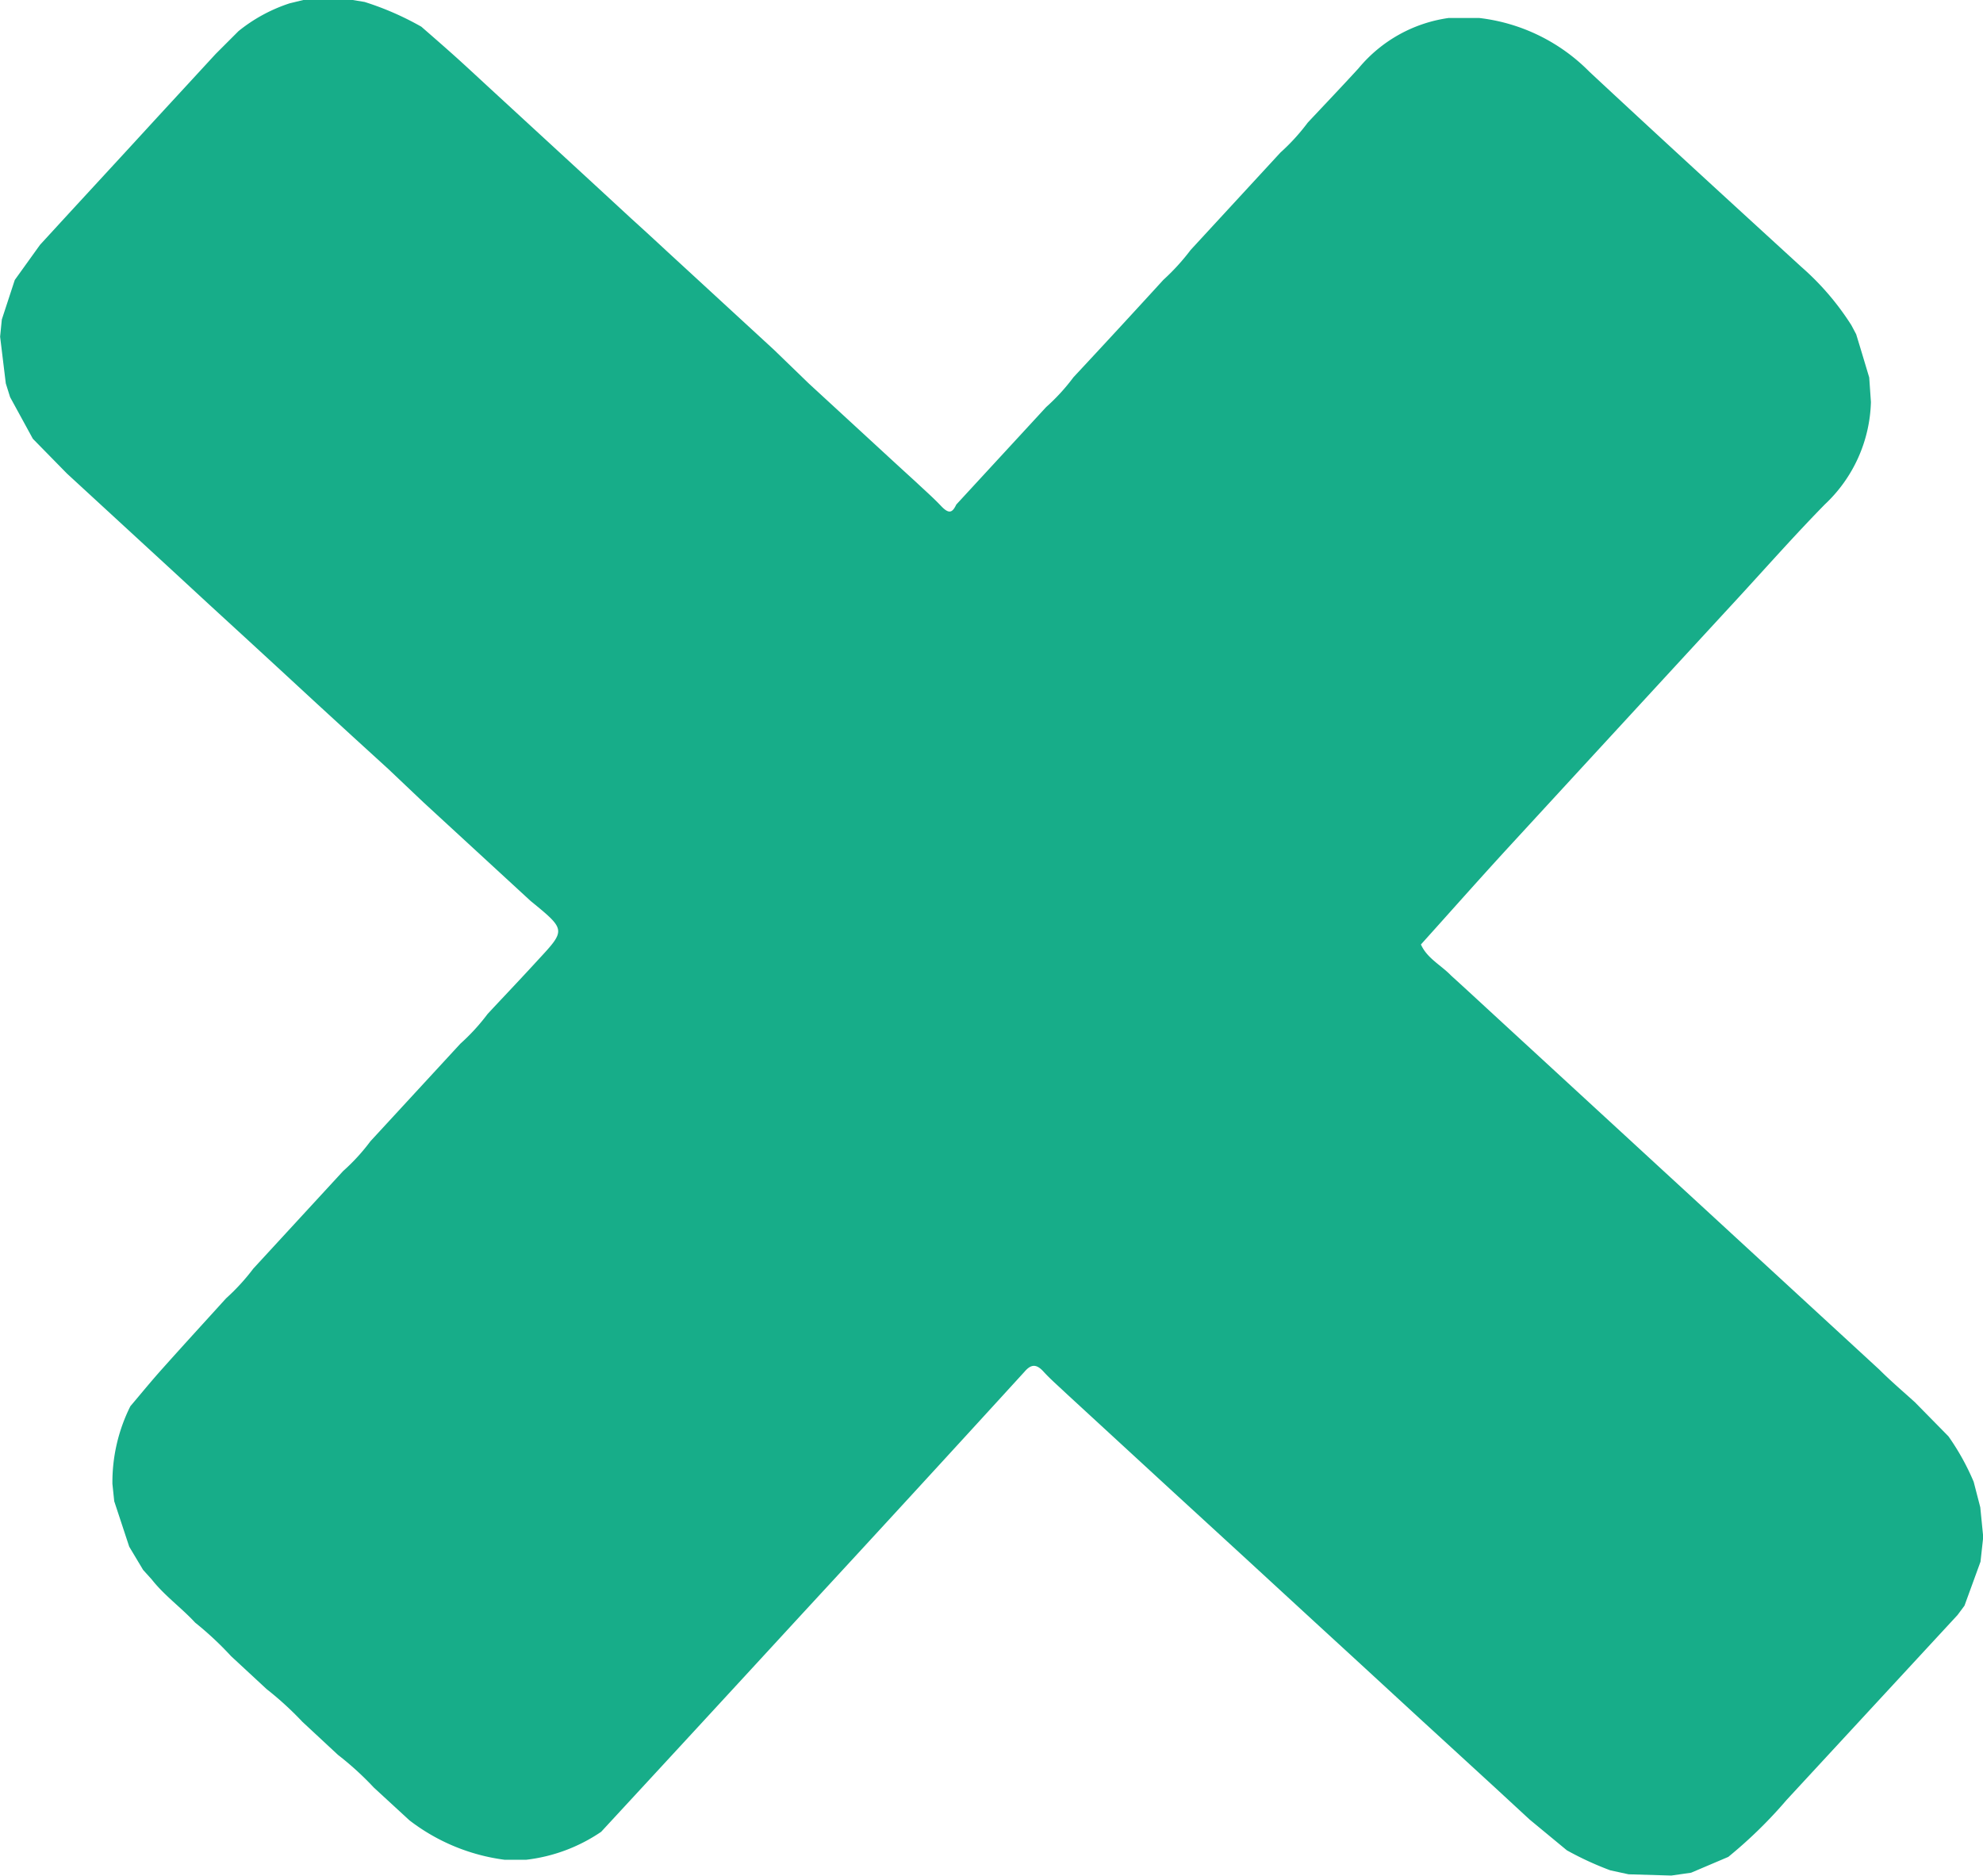 <svg id="aab552ac-8afc-4983-ae69-ebcada5a5ca9" data-name="Capa 1" xmlns="http://www.w3.org/2000/svg" viewBox="0 0 174.46 165.03"><defs><style>.b8d3f43c-a566-4434-bbd2-bfe41dcac6a5{fill:#17ad89;}</style></defs><path class="b8d3f43c-a566-4434-bbd2-bfe41dcac6a5" d="M202.2,338.32l-1.32-4-.16-1.53a14.94,14.94,0,0,1,1.58-6.83c.95-1.12,1.87-2.25,2.85-3.34,1.84-2.06,3.71-4.1,5.57-6.15a18.66,18.66,0,0,0,2.4-2.62l7.9-8.58a17.52,17.52,0,0,0,2.4-2.62l7.91-8.58a18.07,18.07,0,0,0,2.4-2.62c1.49-1.6,3-3.18,4.47-4.79,2.42-2.61,2.42-2.61-.69-5.15l-3.14-2.89-3.14-2.89-3.14-2.89L225,269.91,221.81,267l-3.14-2.88-3.14-2.9-3.13-2.88-3.15-2.89-3.13-2.89L203,249.69l-3.14-2.89-3.14-2.89-3-3.06-2-3.66-.38-1.21-.5-4.11.15-1.51,1.14-3.48,2.22-3.09,2.57-2.8,2.58-2.8,2.58-2.8,2.57-2.8,2.58-2.8,2.58-2.8,2-2a14.1,14.1,0,0,1,4.51-2.45l1.4-.34h3.83l1.35.22a25.78,25.78,0,0,1,5,2.18c.93.81,1.86,1.62,2.78,2.44s2.09,1.91,3.13,2.87l3.15,2.9,3.13,2.88,3.15,2.9,3.12,2.88q1.59,1.44,3.16,2.9l3.12,2.87,3.15,2.9,3.13,2.88L262,236l3.13,2.88,3.15,2.9q1.56,1.44,3.13,2.87c.74.7,1.51,1.37,2.21,2.11s1,.6,1.34-.12l7.91-8.58a17.52,17.52,0,0,0,2.4-2.62q4-4.29,7.91-8.57a19.31,19.31,0,0,0,2.4-2.63l7.9-8.57a18.1,18.1,0,0,0,2.4-2.63c1.5-1.6,3-3.17,4.48-4.79a12.55,12.55,0,0,1,7.93-4.42l2.66,0a16.24,16.24,0,0,1,9.7,4.72c6.19,5.77,12.43,11.48,18.67,17.19a23.54,23.54,0,0,1,4.39,5.12l.42.79c.39,1.27.77,2.54,1.15,3.81l.15,2.16a12.81,12.81,0,0,1-4.05,9c-2.63,2.68-5.12,5.5-7.66,8.26q-10.14,11-20.26,22c-2.57,2.8-5.08,5.64-7.62,8.46.55,1.23,1.78,1.82,2.66,2.74,1.05.95,2.09,1.91,3.13,2.87l3.15,2.9,3.13,2.88,3.15,2.9,3.13,2.88,3.15,2.9,3.12,2.87,3.15,2.9,3.13,2.88,3.15,2.9,3.13,2.88,3.15,2.9c1,1,2.08,1.92,3.13,2.87l2.95,3a21.26,21.26,0,0,1,2.22,4l.58,2.24.26,2.62-.24,2.17-1.41,3.87-.61.82L348,360.61a40,40,0,0,1-5.12,5L339.61,367l-1.74.25-3.76-.11-1.61-.35a28,28,0,0,1-3.82-1.76l-3.28-2.71-3.14-2.9-3.14-2.88L316,353.68l-3.14-2.89-3.14-2.89L306.56,345l-3.14-2.89-3.13-2.88-3.15-2.89L294,333.46l-3.14-2.89-3.14-2.89-3.14-2.89c-.65-.62-1.34-1.21-1.94-1.87s-1.07-.7-1.67,0q-9.76,10.69-19.59,21.33-8.82,9.59-17.66,19.15a14.73,14.73,0,0,1-6.59,2.46l-1.91,0a17.39,17.39,0,0,1-8.37-3.47l-3.13-2.88a26.92,26.92,0,0,0-3.16-2.88l-3.12-2.9a28.61,28.61,0,0,0-3.15-2.88l-3.13-2.9A28.61,28.61,0,0,0,208,345c-1.22-1.32-2.71-2.38-3.83-3.81l-.75-.83Z" transform="translate(-190.83 -202.25)"/></svg>